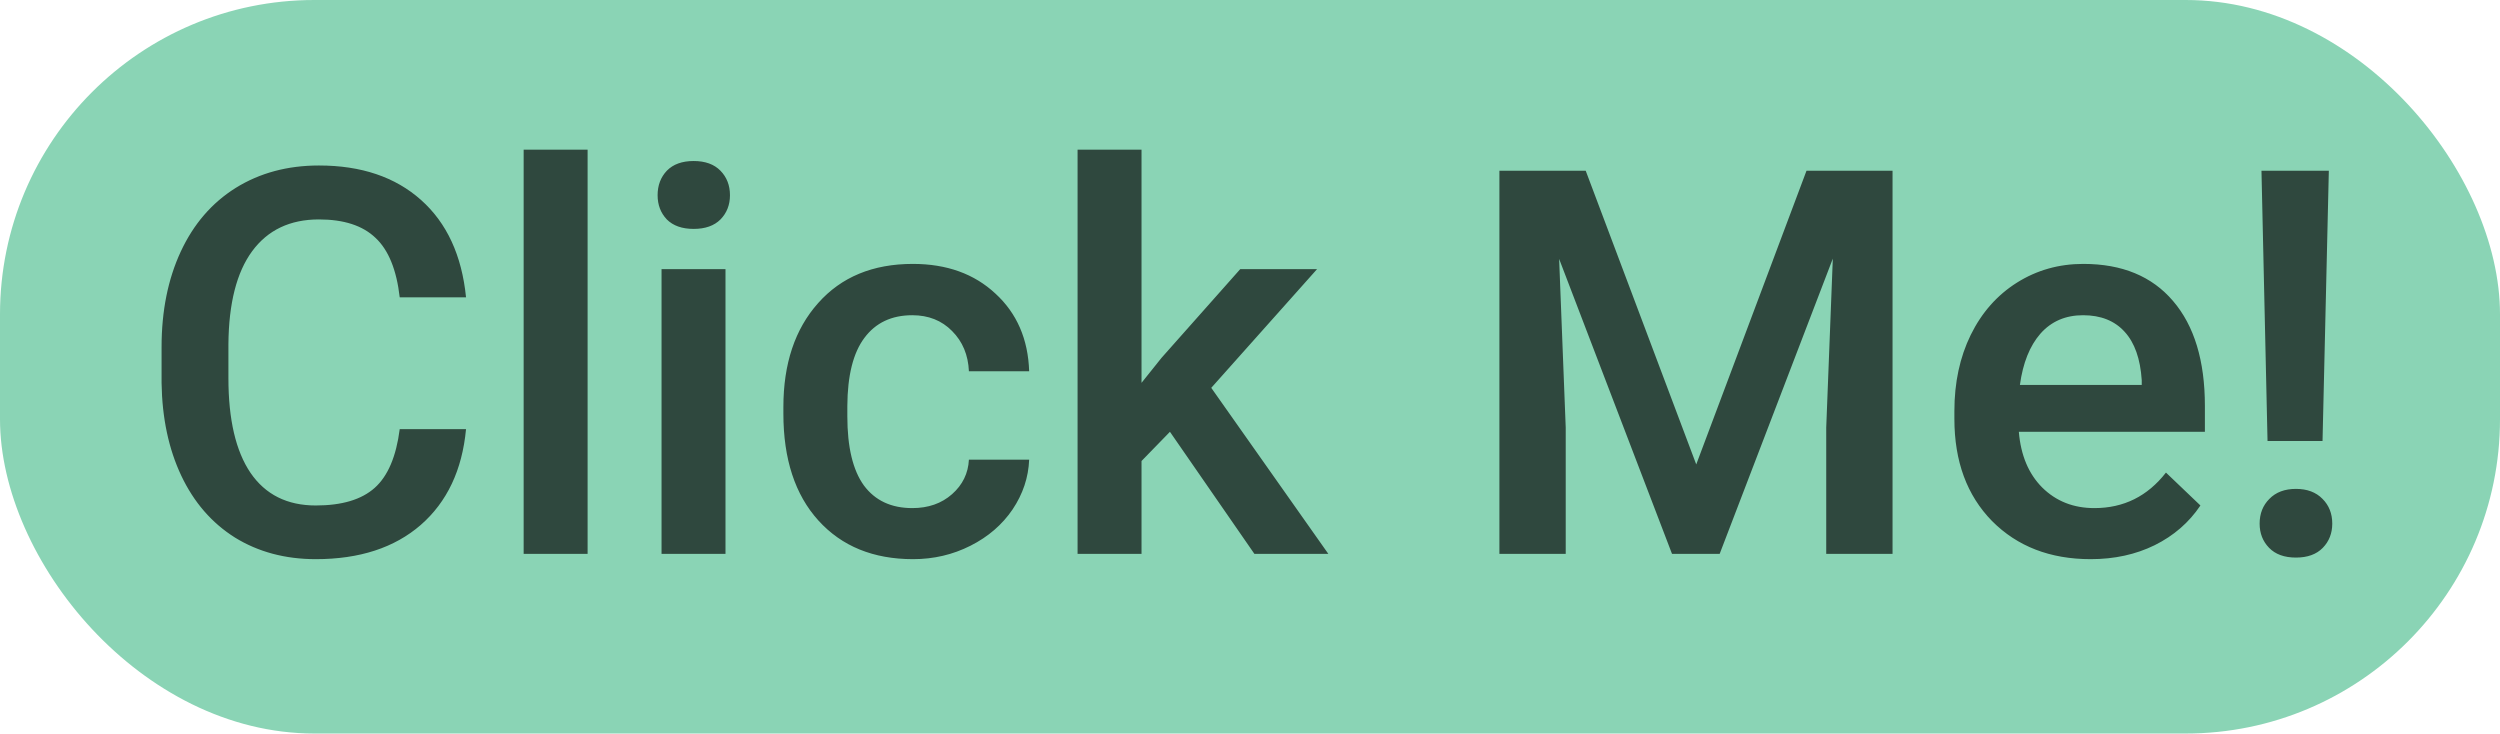 <svg width="167" height="49" viewBox="0 0 167 49" fill="none" xmlns="http://www.w3.org/2000/svg">
<rect width="167" height="49" rx="21" fill="#8AD4B5"/>
<path d="M31.131 28.668C30.873 31.398 29.865 33.531 28.107 35.066C26.35 36.59 24.012 37.352 21.094 37.352C19.055 37.352 17.256 36.871 15.697 35.91C14.15 34.938 12.955 33.56 12.111 31.779C11.268 29.998 10.828 27.93 10.793 25.574V23.184C10.793 20.77 11.221 18.643 12.076 16.803C12.932 14.963 14.156 13.545 15.75 12.549C17.355 11.553 19.207 11.055 21.305 11.055C24.129 11.055 26.402 11.822 28.125 13.357C29.848 14.893 30.85 17.061 31.131 19.861H26.701C26.49 18.021 25.951 16.697 25.084 15.889C24.229 15.068 22.969 14.658 21.305 14.658C19.371 14.658 17.883 15.367 16.84 16.785C15.809 18.191 15.281 20.26 15.258 22.99V25.258C15.258 28.023 15.75 30.133 16.734 31.586C17.73 33.039 19.184 33.766 21.094 33.766C22.84 33.766 24.152 33.373 25.031 32.588C25.91 31.803 26.467 30.496 26.701 28.668H31.131ZM39.252 37H34.98V10H39.252V37ZM48.463 37H44.191V17.98H48.463V37ZM43.928 13.041C43.928 12.385 44.133 11.84 44.543 11.406C44.965 10.973 45.562 10.756 46.336 10.756C47.109 10.756 47.707 10.973 48.129 11.406C48.551 11.84 48.762 12.385 48.762 13.041C48.762 13.685 48.551 14.225 48.129 14.658C47.707 15.08 47.109 15.291 46.336 15.291C45.562 15.291 44.965 15.08 44.543 14.658C44.133 14.225 43.928 13.685 43.928 13.041ZM60.943 33.941C62.01 33.941 62.895 33.631 63.598 33.01C64.301 32.389 64.676 31.621 64.723 30.707H68.748C68.701 31.891 68.332 32.998 67.641 34.029C66.949 35.049 66.012 35.857 64.828 36.455C63.645 37.053 62.367 37.352 60.996 37.352C58.336 37.352 56.227 36.49 54.668 34.768C53.109 33.045 52.33 30.666 52.33 27.631V27.191C52.33 24.297 53.103 21.982 54.65 20.248C56.197 18.502 58.307 17.629 60.978 17.629C63.24 17.629 65.08 18.291 66.498 19.615C67.928 20.928 68.678 22.656 68.748 24.801H64.723C64.676 23.711 64.301 22.814 63.598 22.111C62.906 21.408 62.022 21.057 60.943 21.057C59.56 21.057 58.494 21.561 57.744 22.568C56.994 23.564 56.613 25.082 56.602 27.121V27.807C56.602 29.869 56.971 31.41 57.709 32.43C58.459 33.438 59.537 33.941 60.943 33.941ZM78.152 28.844L76.254 30.795V37H71.982V10H76.254V25.574L77.59 23.904L82.846 17.98H87.978L80.912 25.908L88.734 37H83.795L78.152 28.844ZM105.926 11.406L113.309 31.023L120.674 11.406H126.422V37H121.992V28.562L122.432 17.277L114.873 37H111.691L104.15 17.295L104.59 28.562V37H100.16V11.406H105.926ZM139.658 37.352C136.951 37.352 134.754 36.502 133.066 34.803C131.391 33.092 130.553 30.818 130.553 27.982V27.455C130.553 25.557 130.916 23.863 131.643 22.375C132.381 20.875 133.412 19.709 134.736 18.877C136.061 18.045 137.537 17.629 139.166 17.629C141.756 17.629 143.754 18.455 145.16 20.107C146.578 21.76 147.287 24.098 147.287 27.121V28.844H134.859C134.988 30.414 135.51 31.656 136.424 32.57C137.35 33.484 138.51 33.941 139.904 33.941C141.861 33.941 143.455 33.15 144.686 31.568L146.988 33.766C146.227 34.902 145.207 35.787 143.93 36.42C142.664 37.041 141.24 37.352 139.658 37.352ZM139.148 21.057C137.977 21.057 137.027 21.467 136.301 22.287C135.586 23.107 135.129 24.25 134.93 25.715H143.068V25.398C142.975 23.969 142.594 22.891 141.926 22.164C141.258 21.426 140.332 21.057 139.148 21.057ZM155.145 29.459H151.471L151.066 11.406H155.566L155.145 29.459ZM150.943 34.978C150.943 34.31 151.16 33.76 151.594 33.326C152.027 32.881 152.619 32.658 153.369 32.658C154.119 32.658 154.711 32.881 155.145 33.326C155.578 33.76 155.795 34.31 155.795 34.978C155.795 35.623 155.584 36.162 155.162 36.596C154.74 37.029 154.143 37.246 153.369 37.246C152.596 37.246 151.998 37.029 151.576 36.596C151.154 36.162 150.943 35.623 150.943 34.978Z" fill="black" fill-opacity="0.66"/>
</svg>
